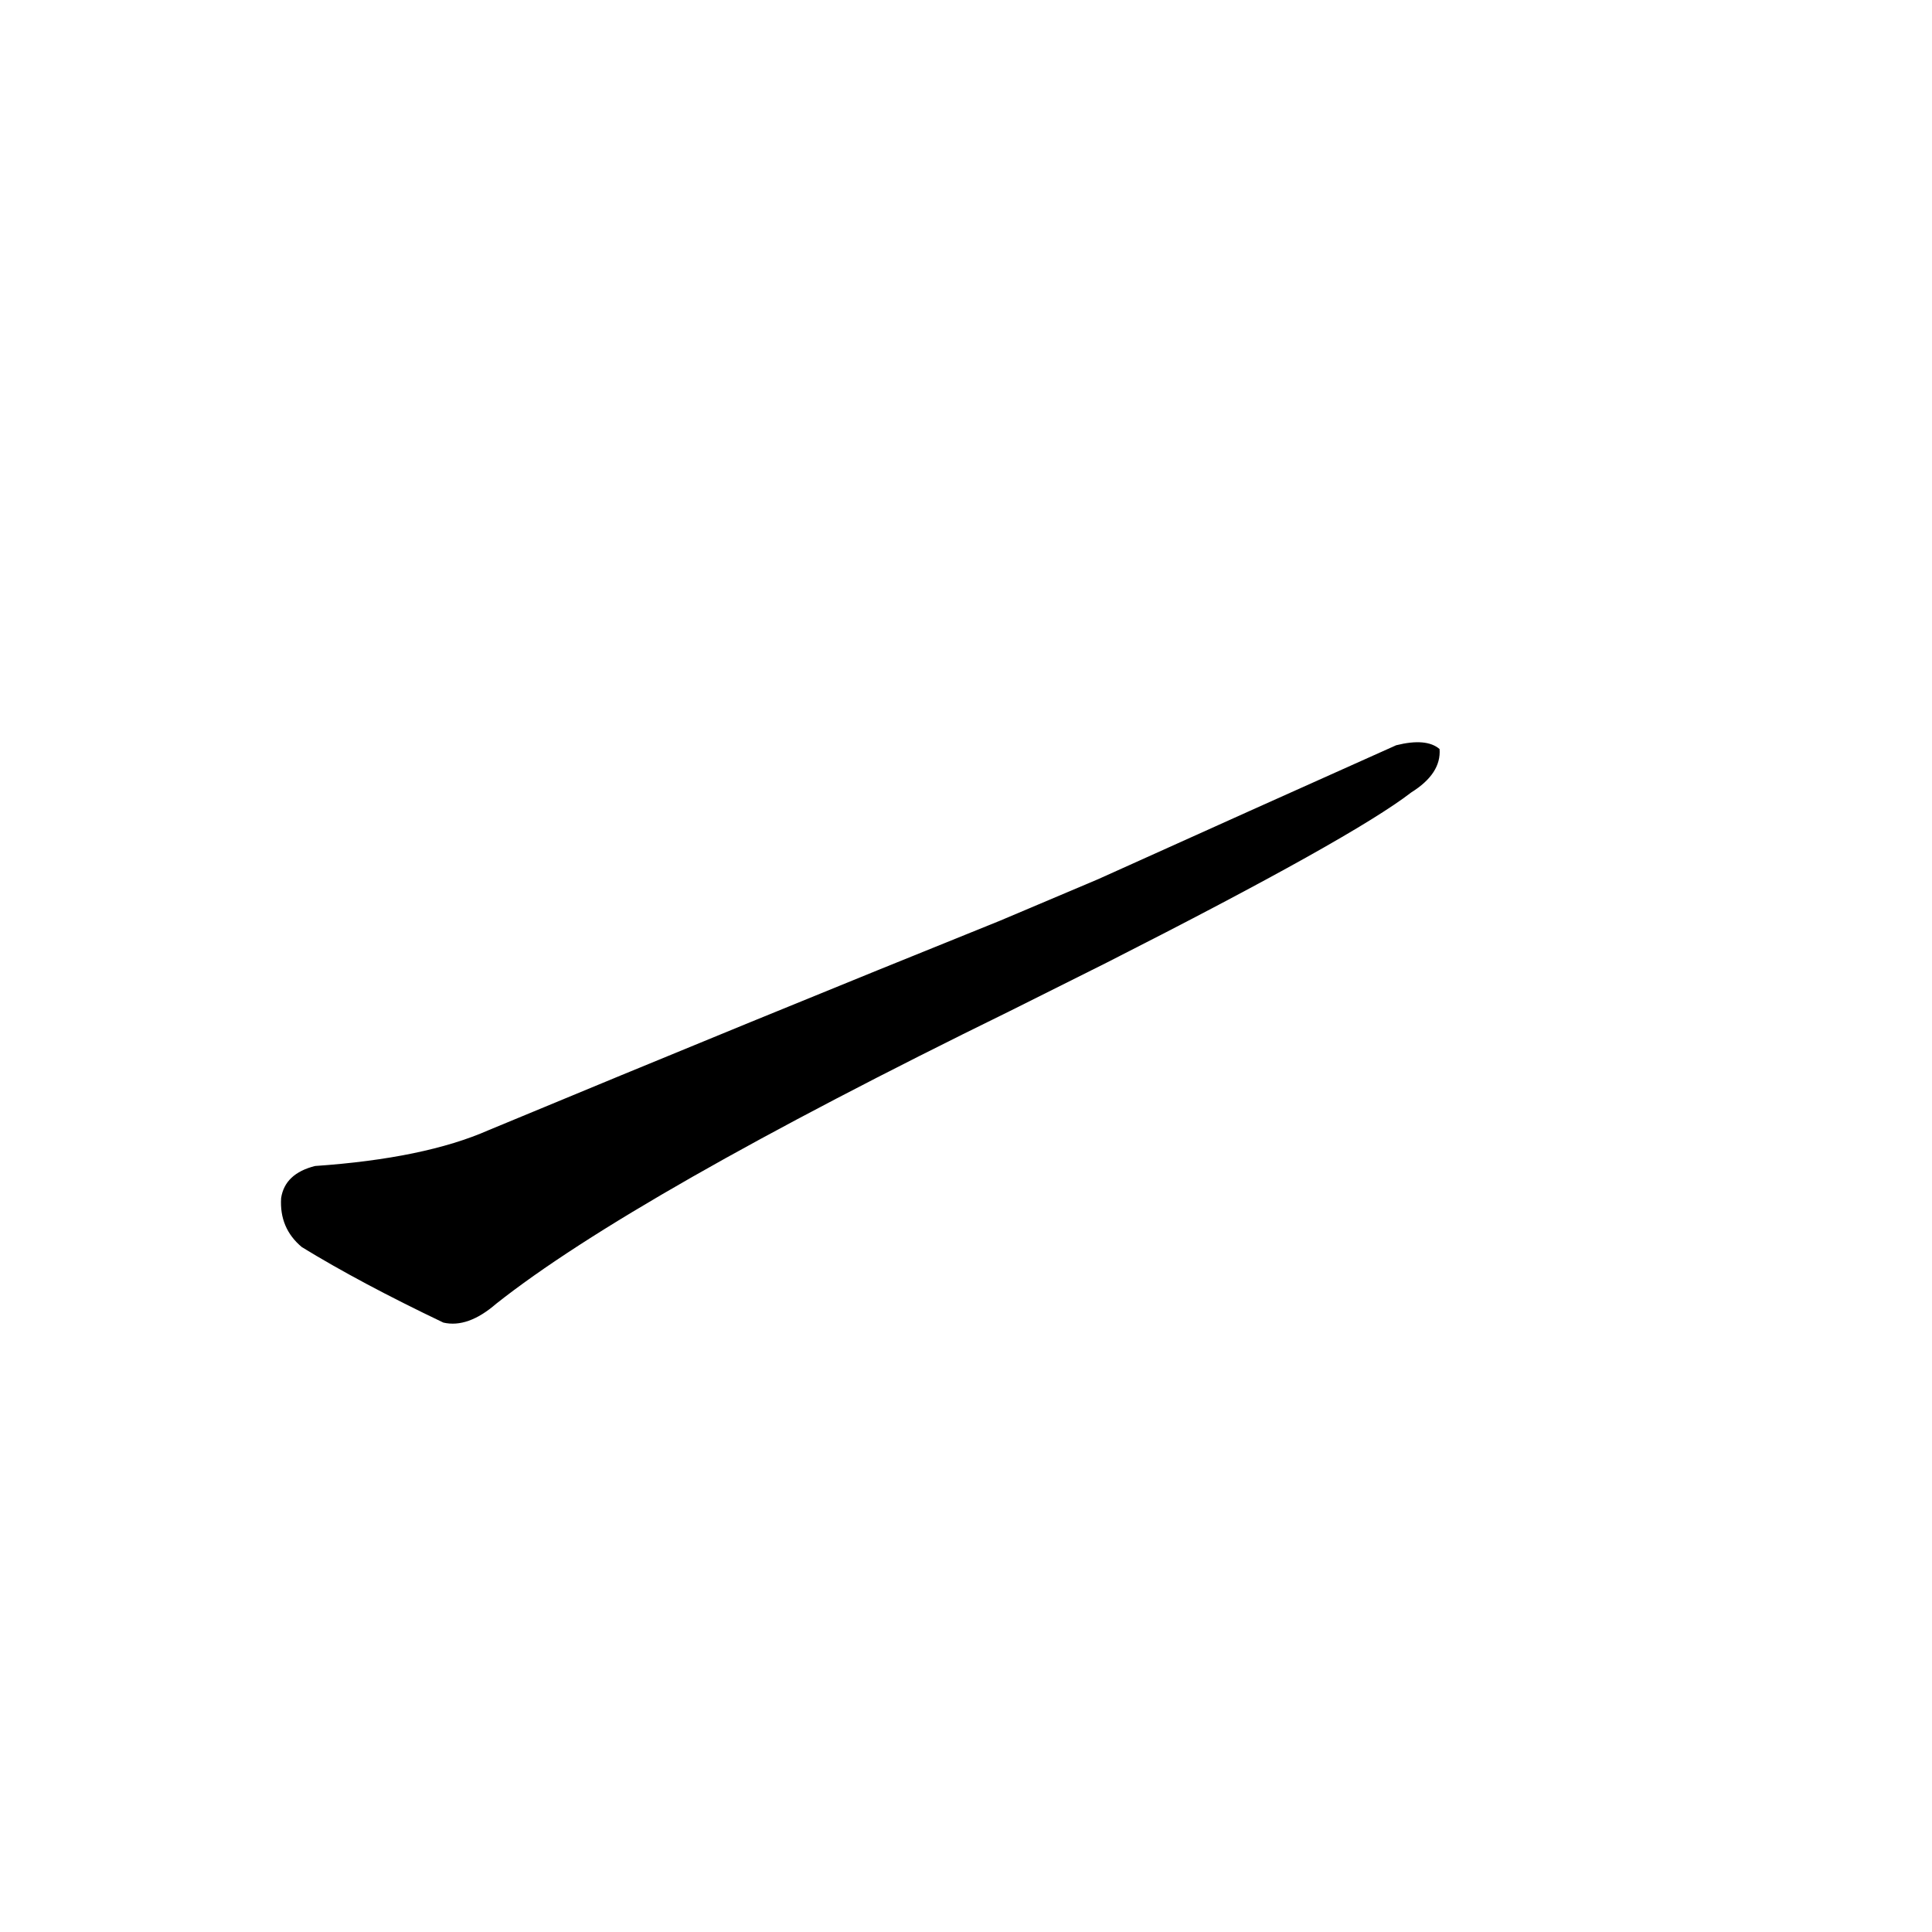 <?xml version='1.0' encoding='utf-8'?>
<svg xmlns="http://www.w3.org/2000/svg" version="1.1" viewBox="0 0 1024 1024"><g transform="scale(1, -1) translate(0, -900)"><path d="M 587 390 Q 717 456 748 480 Q 764 490 763 503 Q 756 509 740 505 Q 664 471 582 434 L 530 412 Q 401 360 259 301 Q 225 286 167 282 Q 151 278 149 265 Q 148 249 160 239 Q 191 220 235 199 Q 248 196 263 209 Q 335 266 535 364 L 587 390 Z" fill="black" /></g></svg>